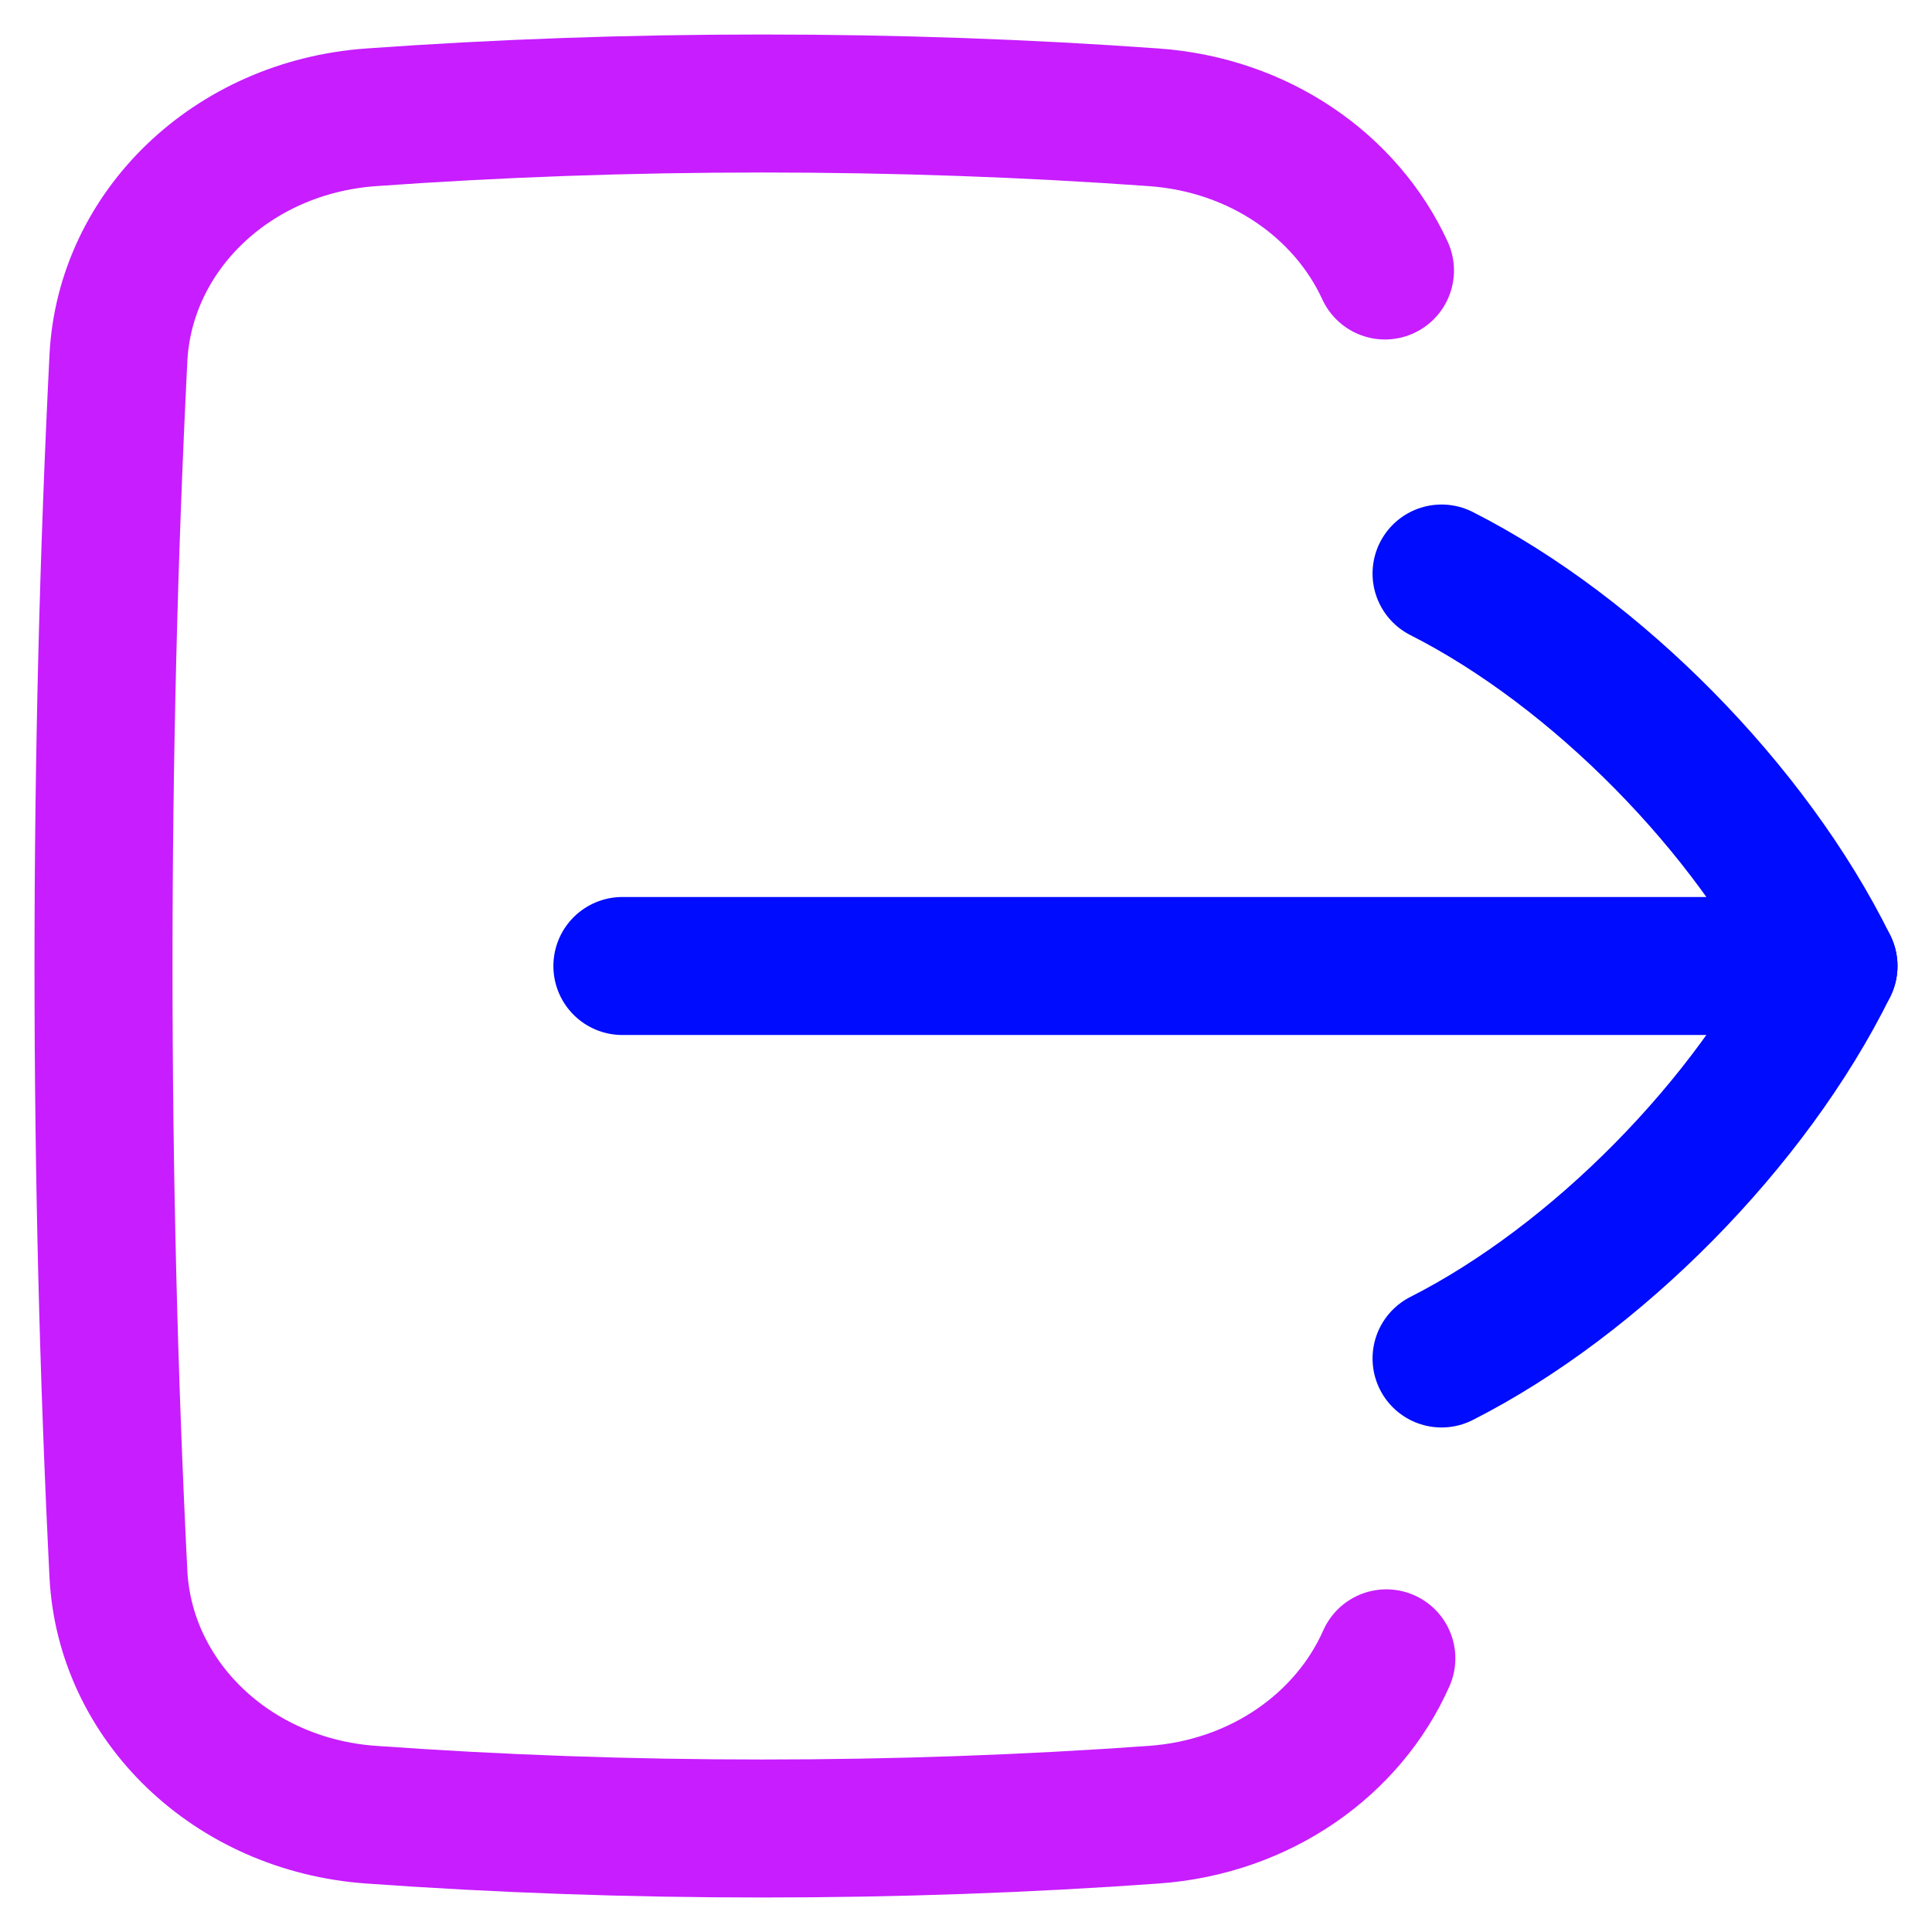 <svg xmlns="http://www.w3.org/2000/svg" fill="none" viewBox="0 0 14 14" id="Logout-1--Streamline-Flex-Neon">
  <desc>
    Logout 1 Streamline Icon: https://streamlinehq.com
  </desc>
  <g id="logout-1--arrow-exit-frame-leave-logout-rectangle-right">
    <path id="Intersect" stroke="#c71dff" stroke-linecap="round" stroke-linejoin="round" d="M10.036 1.96C9.755 1.349 9.126 0.904 8.36 0.85 7.441 0.784 6.493 0.75 5.525 0.75c-0.968 0 -1.915 0.034 -2.835 0.1C1.678 0.922 0.904 1.677 0.858 2.596 0.787 4.015 0.75 5.489 0.75 7c0 1.511 0.037 2.985 0.108 4.404 0.046 0.919 0.82 1.674 1.832 1.746 0.92 0.066 1.867 0.1 2.835 0.1 0.968 0 1.915 -0.034 2.835 -0.1 0.775 -0.055 1.41 -0.51 1.686 -1.133" stroke-width="1"></path>
    <path id="Vector 8" stroke="#000cfe" stroke-linecap="round" stroke-linejoin="round" d="M4.51 7 13.25 7" stroke-width="1"></path>
    <path id="Vector" stroke="#000cfe" stroke-linecap="round" stroke-linejoin="round" d="M10.446 4.156c1.122 0.569 2.243 1.706 2.804 2.844 -0.561 1.138 -1.683 2.275 -2.804 2.844" stroke-width="1"></path>
  </g>
</svg>